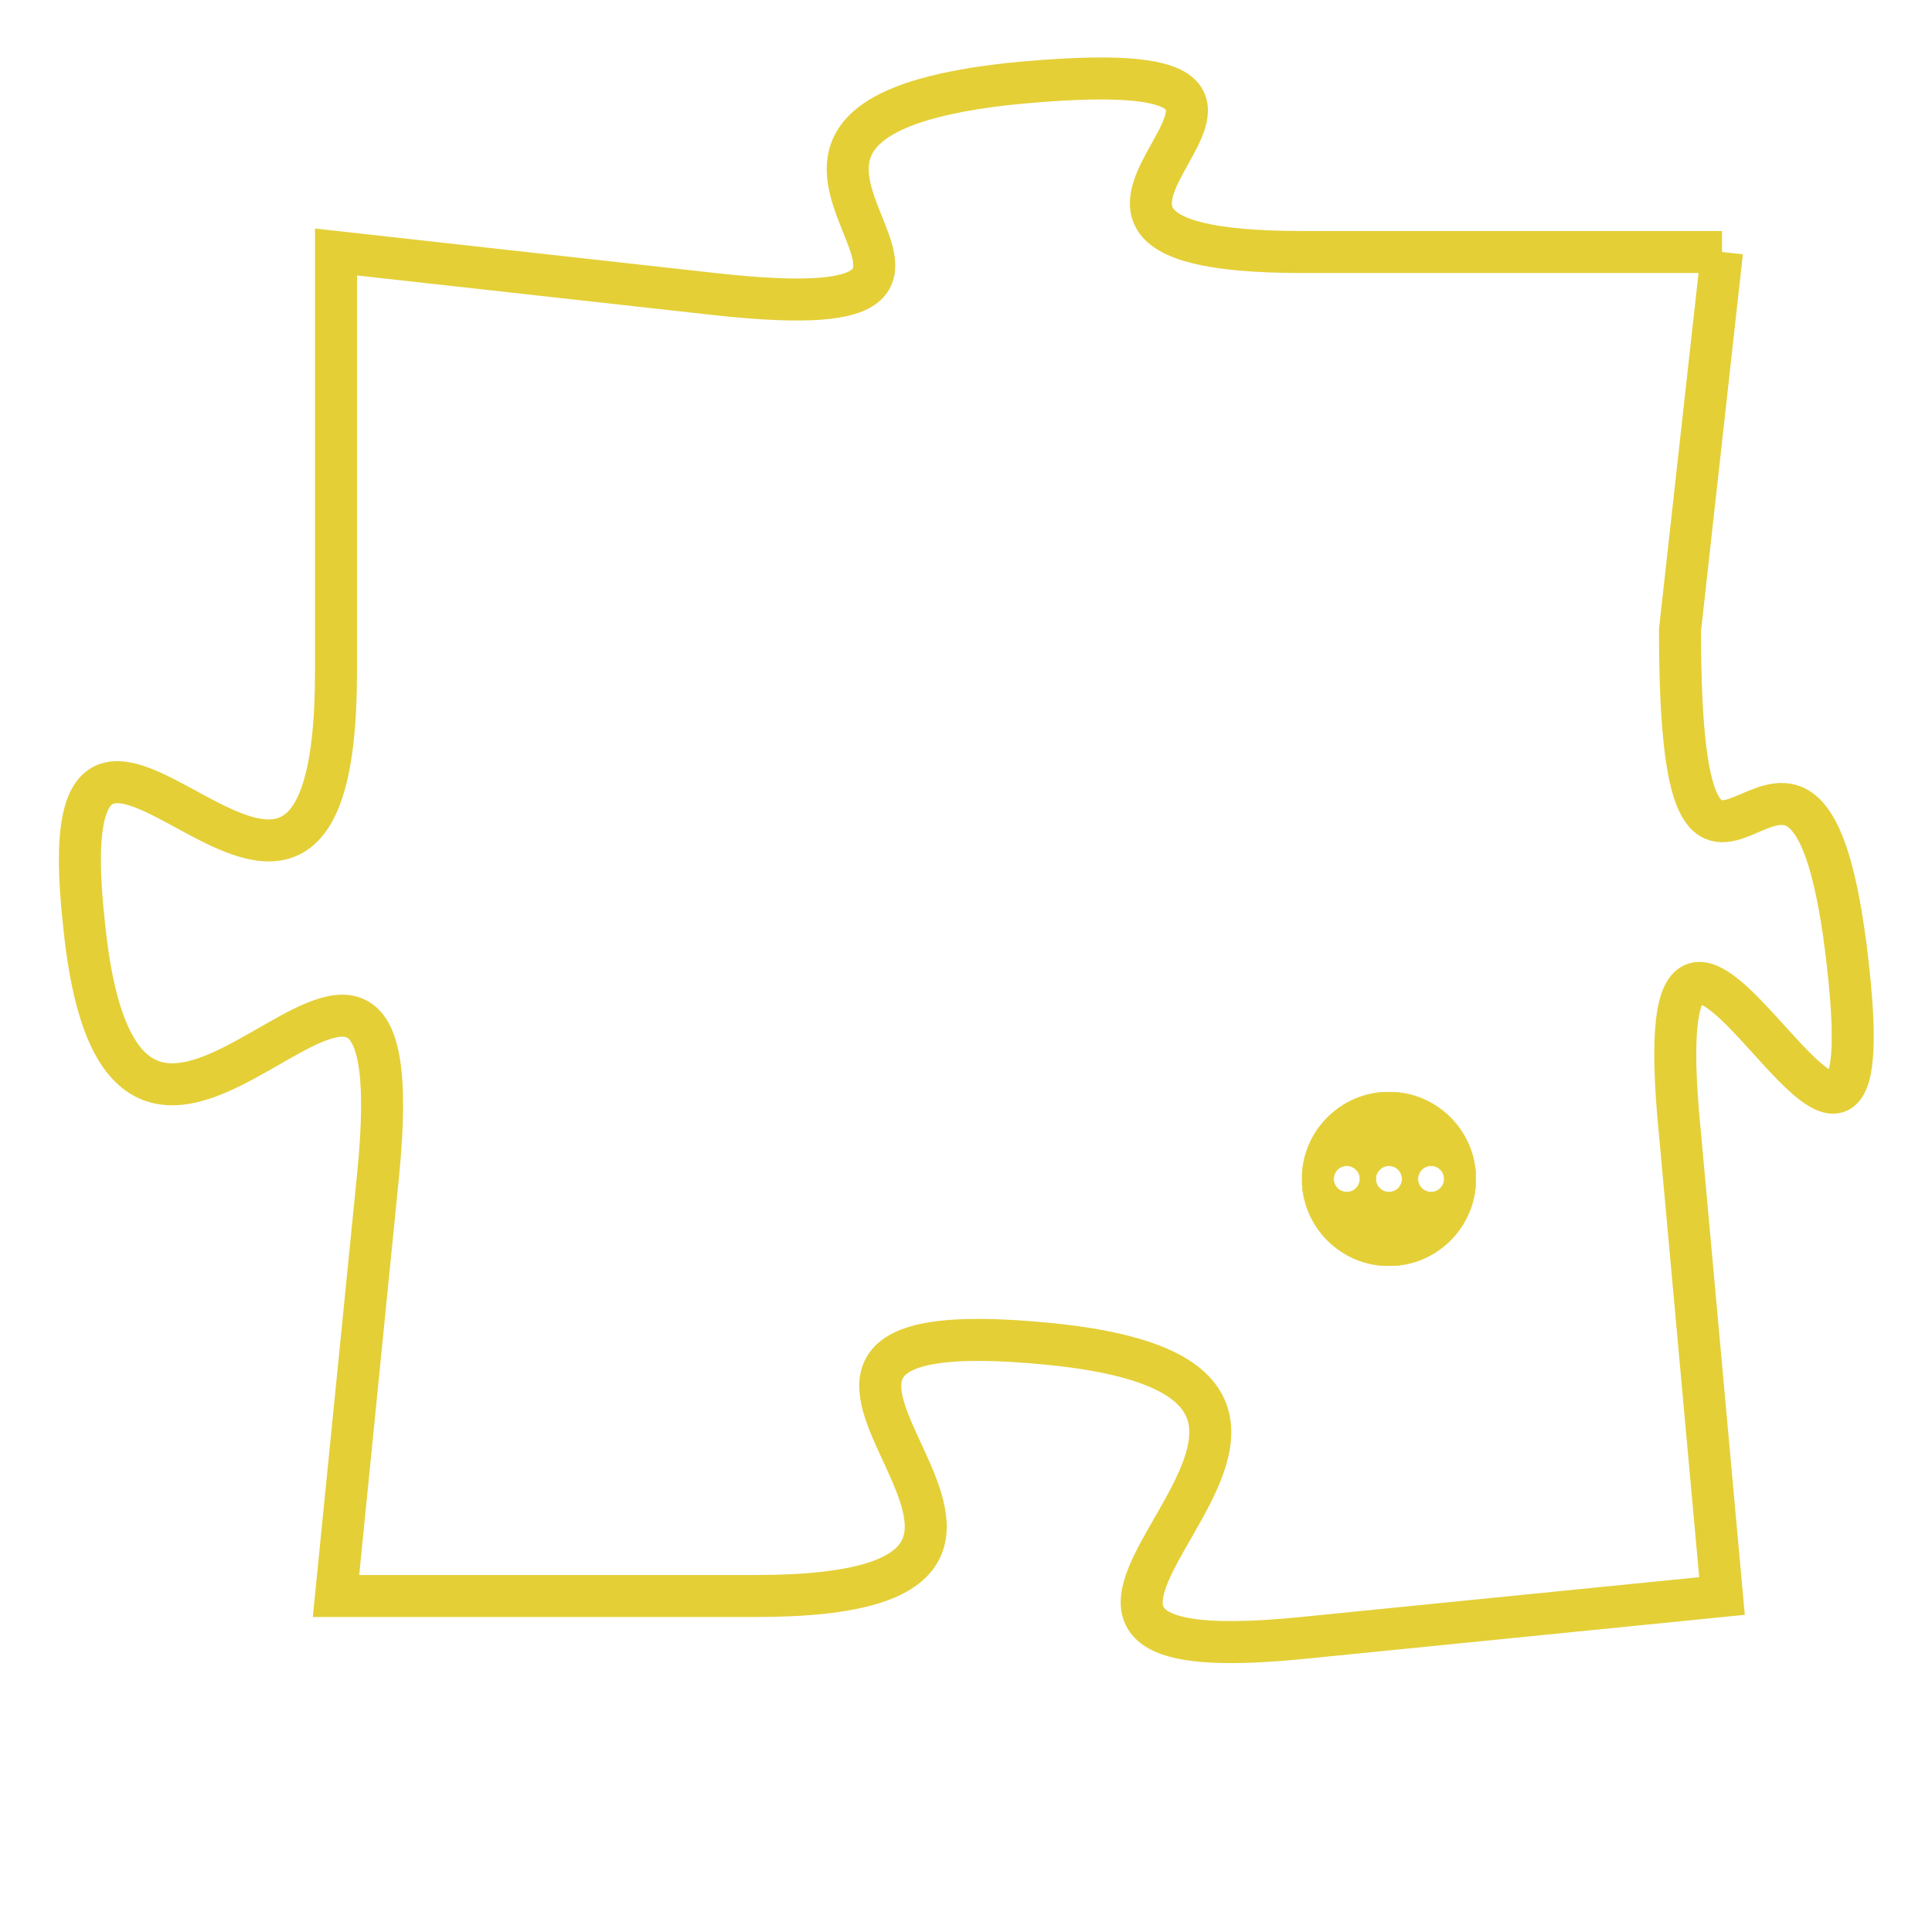<svg version="1.1" xmlns="http://www.w3.org/2000/svg" xmlns:xlink="http://www.w3.org/1999/xlink" fill="transparent" x="0" y="0" width="350" height="350" preserveAspectRatio="xMinYMin slice"><style type="text/css">.links{fill:transparent;stroke: #E4CF37;}.links:hover{fill:#63D272; opacity:0.4;}</style><defs><g id="allt"><path id="t9158" d="M1947,2240 L1937,2240 C1928,2240 1940,2235 1930,2236 C1921,2237 1932,2242 1923,2241 L1914,2240 1914,2240 L1914,2250 C1914,2260 1907,2247 1908,2256 C1909,2266 1916,2252 1915,2262 L1914,2272 1914,2272 L1924,2272 C1934,2272 1921,2265 1931,2266 C1941,2267 1927,2274 1937,2273 L1947,2272 1947,2272 L1946,2261 C1945,2251 1951,2266 1950,2257 C1949,2248 1946,2259 1946,2249 L1947,2240"/></g><clipPath id="c" clipRule="evenodd" fill="transparent"><use href="#t9158"/></clipPath></defs><svg viewBox="1906 2234 46 41" preserveAspectRatio="xMinYMin meet"><svg width="4380" height="2430"><g><image crossorigin="anonymous" x="0" y="0" href="https://nftpuzzle.license-token.com/assets/completepuzzle.svg" width="100%" height="100%" /><g class="links"><use href="#t9158"/></g></g></svg><svg x="1937" y="2260" height="9%" width="9%" viewBox="0 0 330 330"><g><a xlink:href="https://nftpuzzle.license-token.com/" class="links"><title>See the most innovative NFT based token software licensing project</title><path fill="#E4CF37" id="more" d="M165,0C74.019,0,0,74.019,0,165s74.019,165,165,165s165-74.019,165-165S255.981,0,165,0z M85,190 c-13.785,0-25-11.215-25-25s11.215-25,25-25s25,11.215,25,25S98.785,190,85,190z M165,190c-13.785,0-25-11.215-25-25 s11.215-25,25-25s25,11.215,25,25S178.785,190,165,190z M245,190c-13.785,0-25-11.215-25-25s11.215-25,25-25 c13.785,0,25,11.215,25,25S258.785,190,245,190z"></path></a></g></svg></svg></svg>